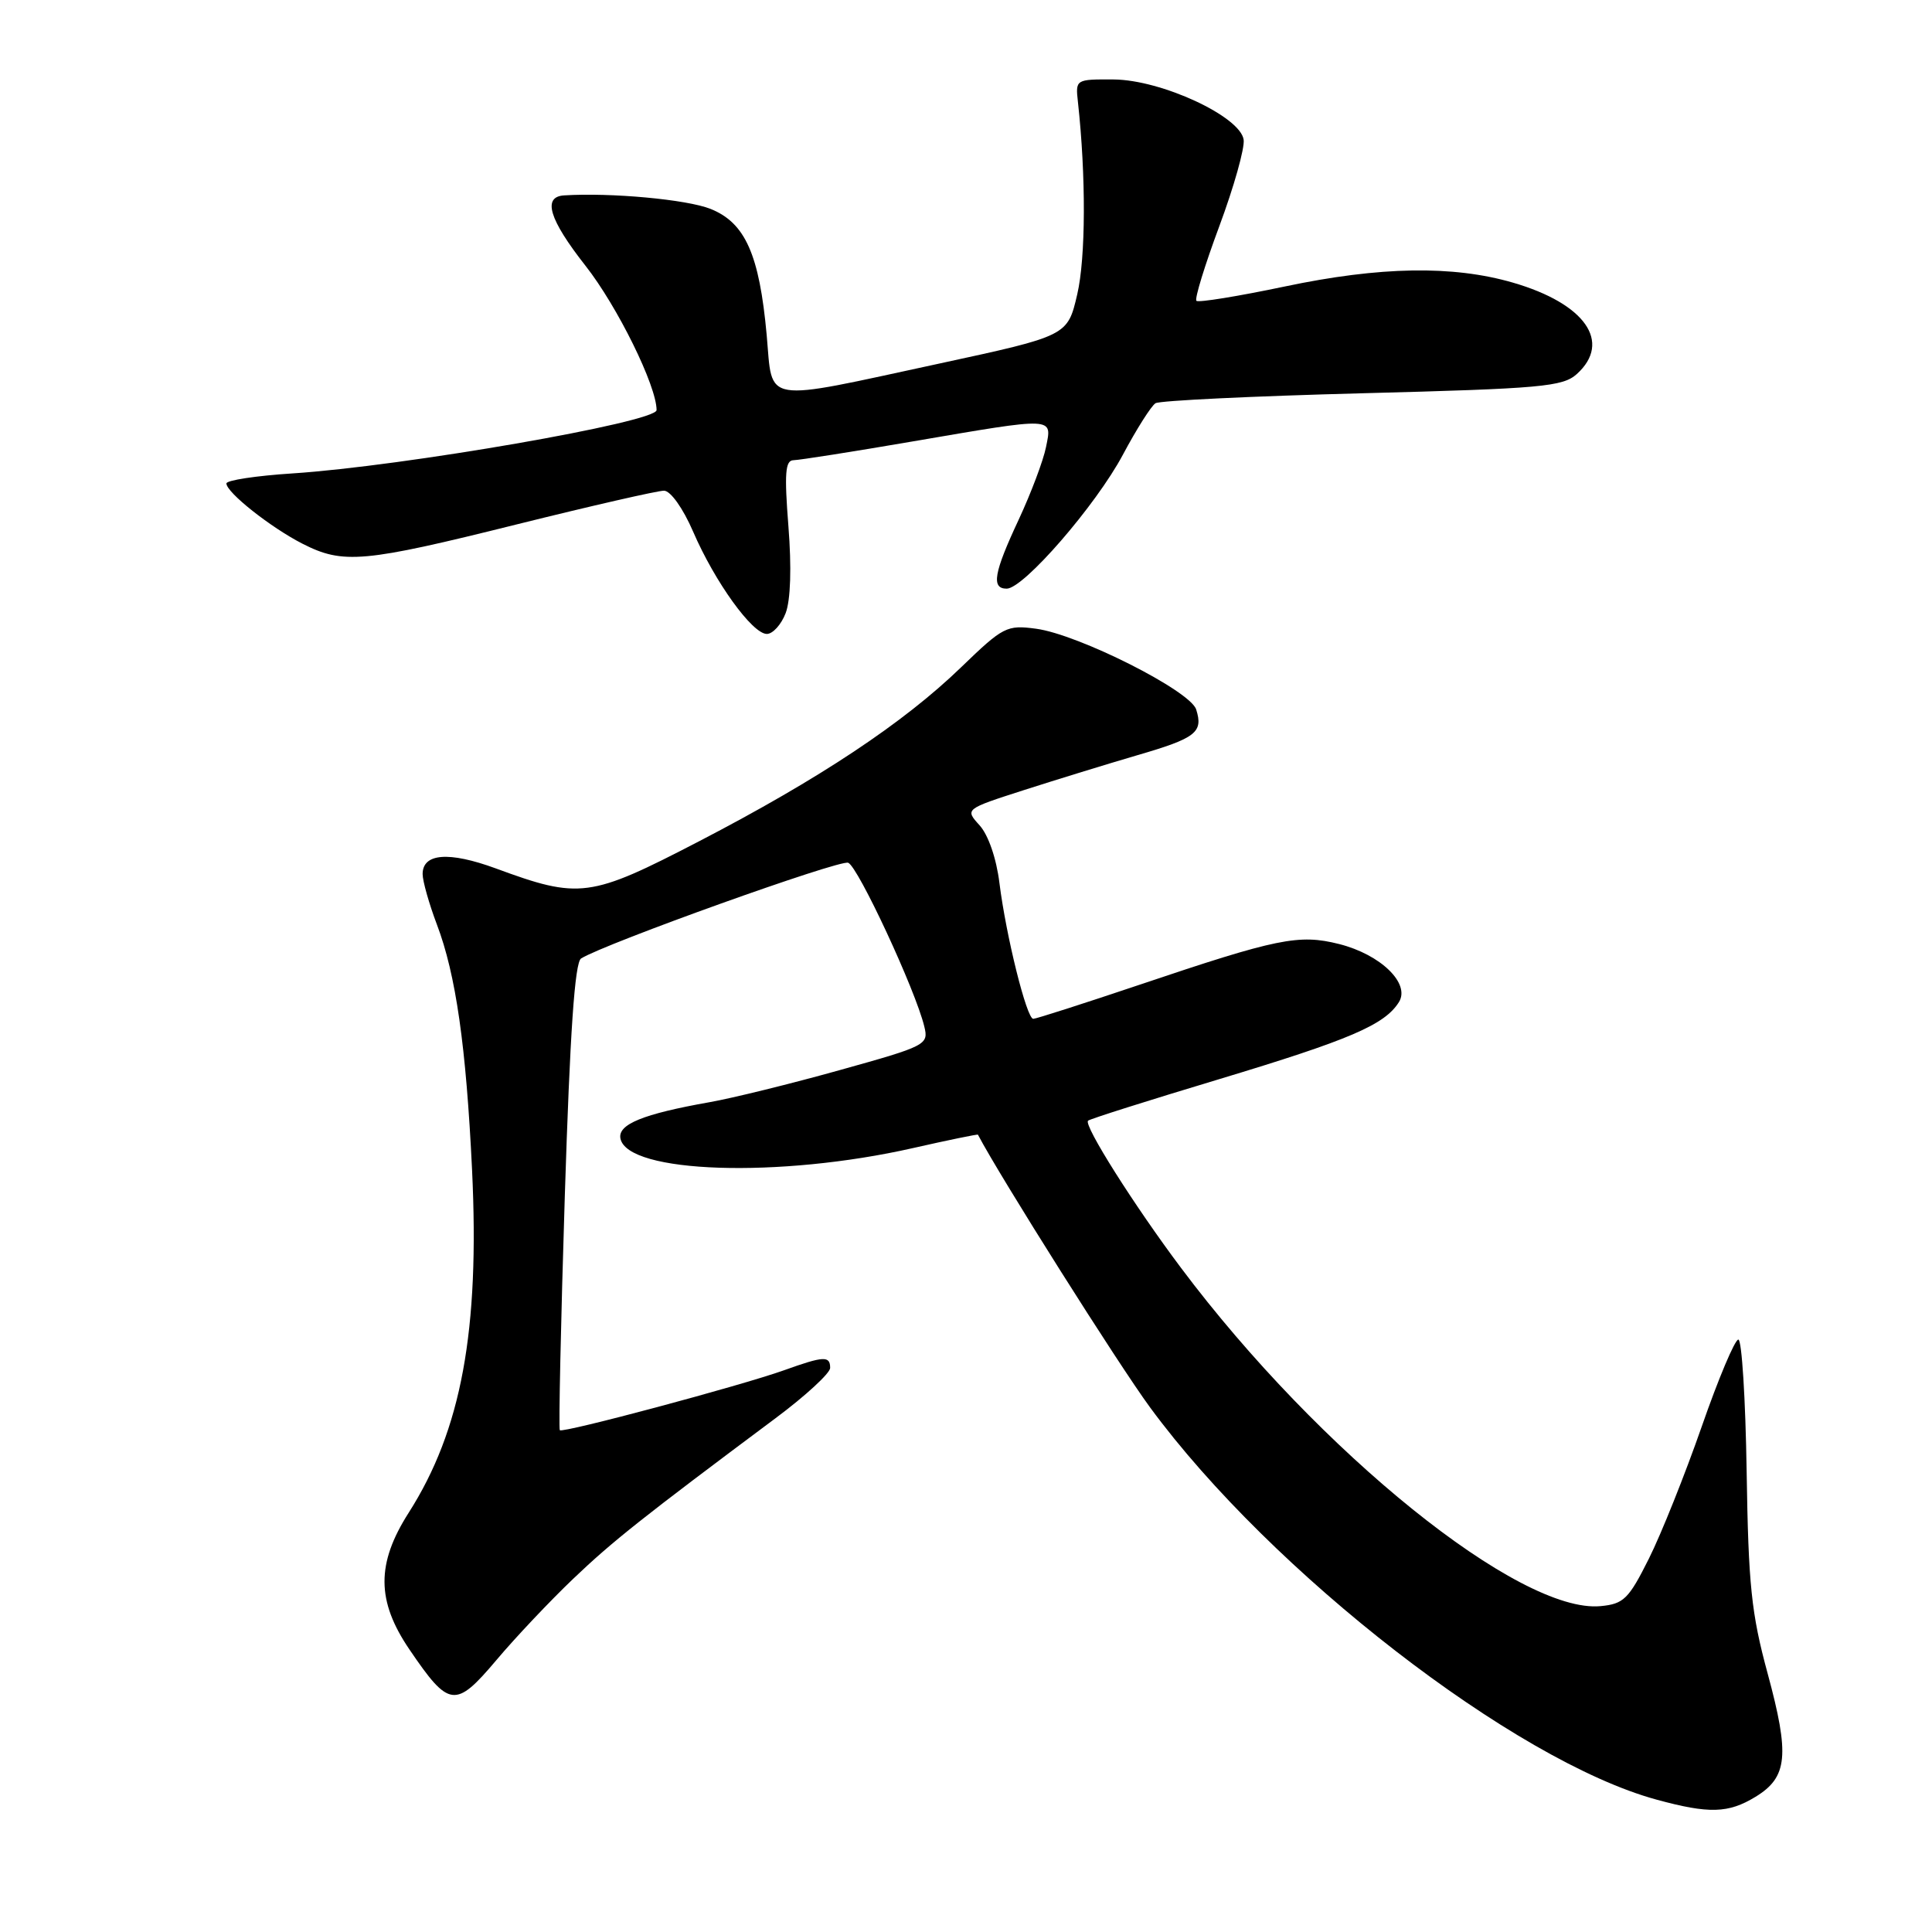 <?xml version="1.0" encoding="UTF-8" standalone="no"?>
<!DOCTYPE svg PUBLIC "-//W3C//DTD SVG 1.1//EN" "http://www.w3.org/Graphics/SVG/1.1/DTD/svg11.dtd" >
<svg xmlns="http://www.w3.org/2000/svg" xmlns:xlink="http://www.w3.org/1999/xlink" version="1.1" viewBox="0 0 256 256">
 <g >
 <path fill="currentColor"
d=" M 232.61 238.09 C 236.88 235.49 237.16 232.58 234.22 221.74 C 232.06 213.80 231.67 210.03 231.44 195.00 C 231.29 185.38 230.80 177.50 230.34 177.50 C 229.88 177.50 227.69 182.69 225.49 189.02 C 223.28 195.36 220.13 203.24 218.49 206.52 C 215.81 211.88 215.15 212.53 212.09 212.82 C 201.38 213.85 174.80 192.43 156.49 168.00 C 150.27 159.71 143.57 149.10 144.17 148.50 C 144.38 148.28 152.19 145.81 161.53 143.00 C 178.87 137.77 183.47 135.80 185.36 132.79 C 186.91 130.33 182.95 126.48 177.44 125.09 C 172.11 123.75 169.28 124.32 151.04 130.47 C 143.64 132.96 137.28 135.00 136.91 135.00 C 136.04 135.00 133.31 124.03 132.43 117.00 C 132.03 113.74 130.95 110.63 129.80 109.36 C 127.85 107.21 127.85 107.21 135.68 104.69 C 139.98 103.31 146.74 101.23 150.70 100.07 C 158.47 97.81 159.46 97.04 158.50 94.01 C 157.72 91.53 142.92 84.07 137.29 83.31 C 133.40 82.79 132.93 83.03 127.35 88.42 C 119.72 95.80 108.56 103.21 92.60 111.49 C 78.16 118.98 76.80 119.16 65.67 115.06 C 59.47 112.79 56.00 113.06 56.00 115.82 C 56.00 116.74 56.85 119.75 57.89 122.50 C 60.41 129.14 61.76 138.63 62.55 155.00 C 63.57 176.31 61.14 189.49 54.15 200.45 C 49.85 207.19 49.88 212.13 54.25 218.56 C 59.50 226.29 60.34 226.40 65.75 220.00 C 68.30 216.97 72.89 212.12 75.95 209.20 C 81.17 204.22 85.08 201.12 102.75 187.93 C 106.74 184.96 110.00 181.95 110.00 181.26 C 110.00 179.63 109.17 179.67 103.88 181.57 C 98.17 183.61 74.59 189.92 74.18 189.51 C 74.01 189.34 74.31 175.37 74.84 158.47 C 75.53 136.75 76.16 127.52 77.00 127.00 C 80.25 124.99 111.25 113.88 112.39 114.32 C 113.69 114.82 121.30 131.17 122.47 136.00 C 123.07 138.43 122.77 138.59 111.29 141.79 C 104.81 143.60 97.03 145.52 94.00 146.05 C 85.20 147.61 81.85 148.98 82.21 150.85 C 83.10 155.48 103.27 156.14 121.00 152.12 C 125.67 151.06 129.54 150.27 129.58 150.35 C 132.49 155.91 148.16 180.73 152.39 186.49 C 168.47 208.37 200.71 233.34 219.50 238.46 C 226.46 240.36 229.02 240.28 232.61 238.09 Z  M 104.10 81.25 C 104.76 79.54 104.90 75.18 104.47 69.75 C 103.92 62.72 104.05 61.00 105.14 60.98 C 105.89 60.97 113.03 59.85 121.00 58.48 C 139.94 55.24 139.41 55.22 138.60 59.25 C 138.24 61.04 136.61 65.36 134.98 68.86 C 131.68 75.91 131.32 78.00 133.39 78.00 C 135.64 78.00 145.22 66.95 148.79 60.25 C 150.60 56.85 152.55 53.78 153.11 53.43 C 153.68 53.08 166.01 52.49 180.51 52.11 C 204.28 51.49 207.07 51.24 208.94 49.56 C 213.61 45.33 210.05 40.23 200.47 37.45 C 192.52 35.14 182.87 35.30 170.25 37.96 C 164.06 39.26 158.78 40.12 158.53 39.86 C 158.27 39.60 159.64 35.15 161.57 29.96 C 163.50 24.77 164.95 19.62 164.79 18.51 C 164.35 15.43 153.87 10.57 147.56 10.53 C 142.53 10.50 142.50 10.52 142.83 13.50 C 143.91 23.36 143.87 34.14 142.74 39.00 C 141.46 44.50 141.46 44.50 124.48 48.17 C 100.67 53.31 102.42 53.59 101.59 44.39 C 100.62 33.73 98.75 29.52 94.15 27.68 C 91.02 26.43 80.95 25.50 74.75 25.89 C 71.85 26.07 72.75 29.06 77.57 35.20 C 81.81 40.59 87.00 51.13 87.00 54.34 C 87.00 55.94 53.46 61.77 38.75 62.73 C 33.94 63.04 30.00 63.64 30.00 64.06 C 30.00 65.25 35.86 69.89 40.09 72.05 C 45.47 74.79 48.16 74.55 68.49 69.48 C 78.38 67.02 87.16 65.01 87.99 65.02 C 88.85 65.03 90.50 67.34 91.84 70.44 C 94.73 77.13 99.69 84.00 101.61 84.00 C 102.40 84.00 103.52 82.76 104.10 81.25 Z "/>
</g>
</svg>